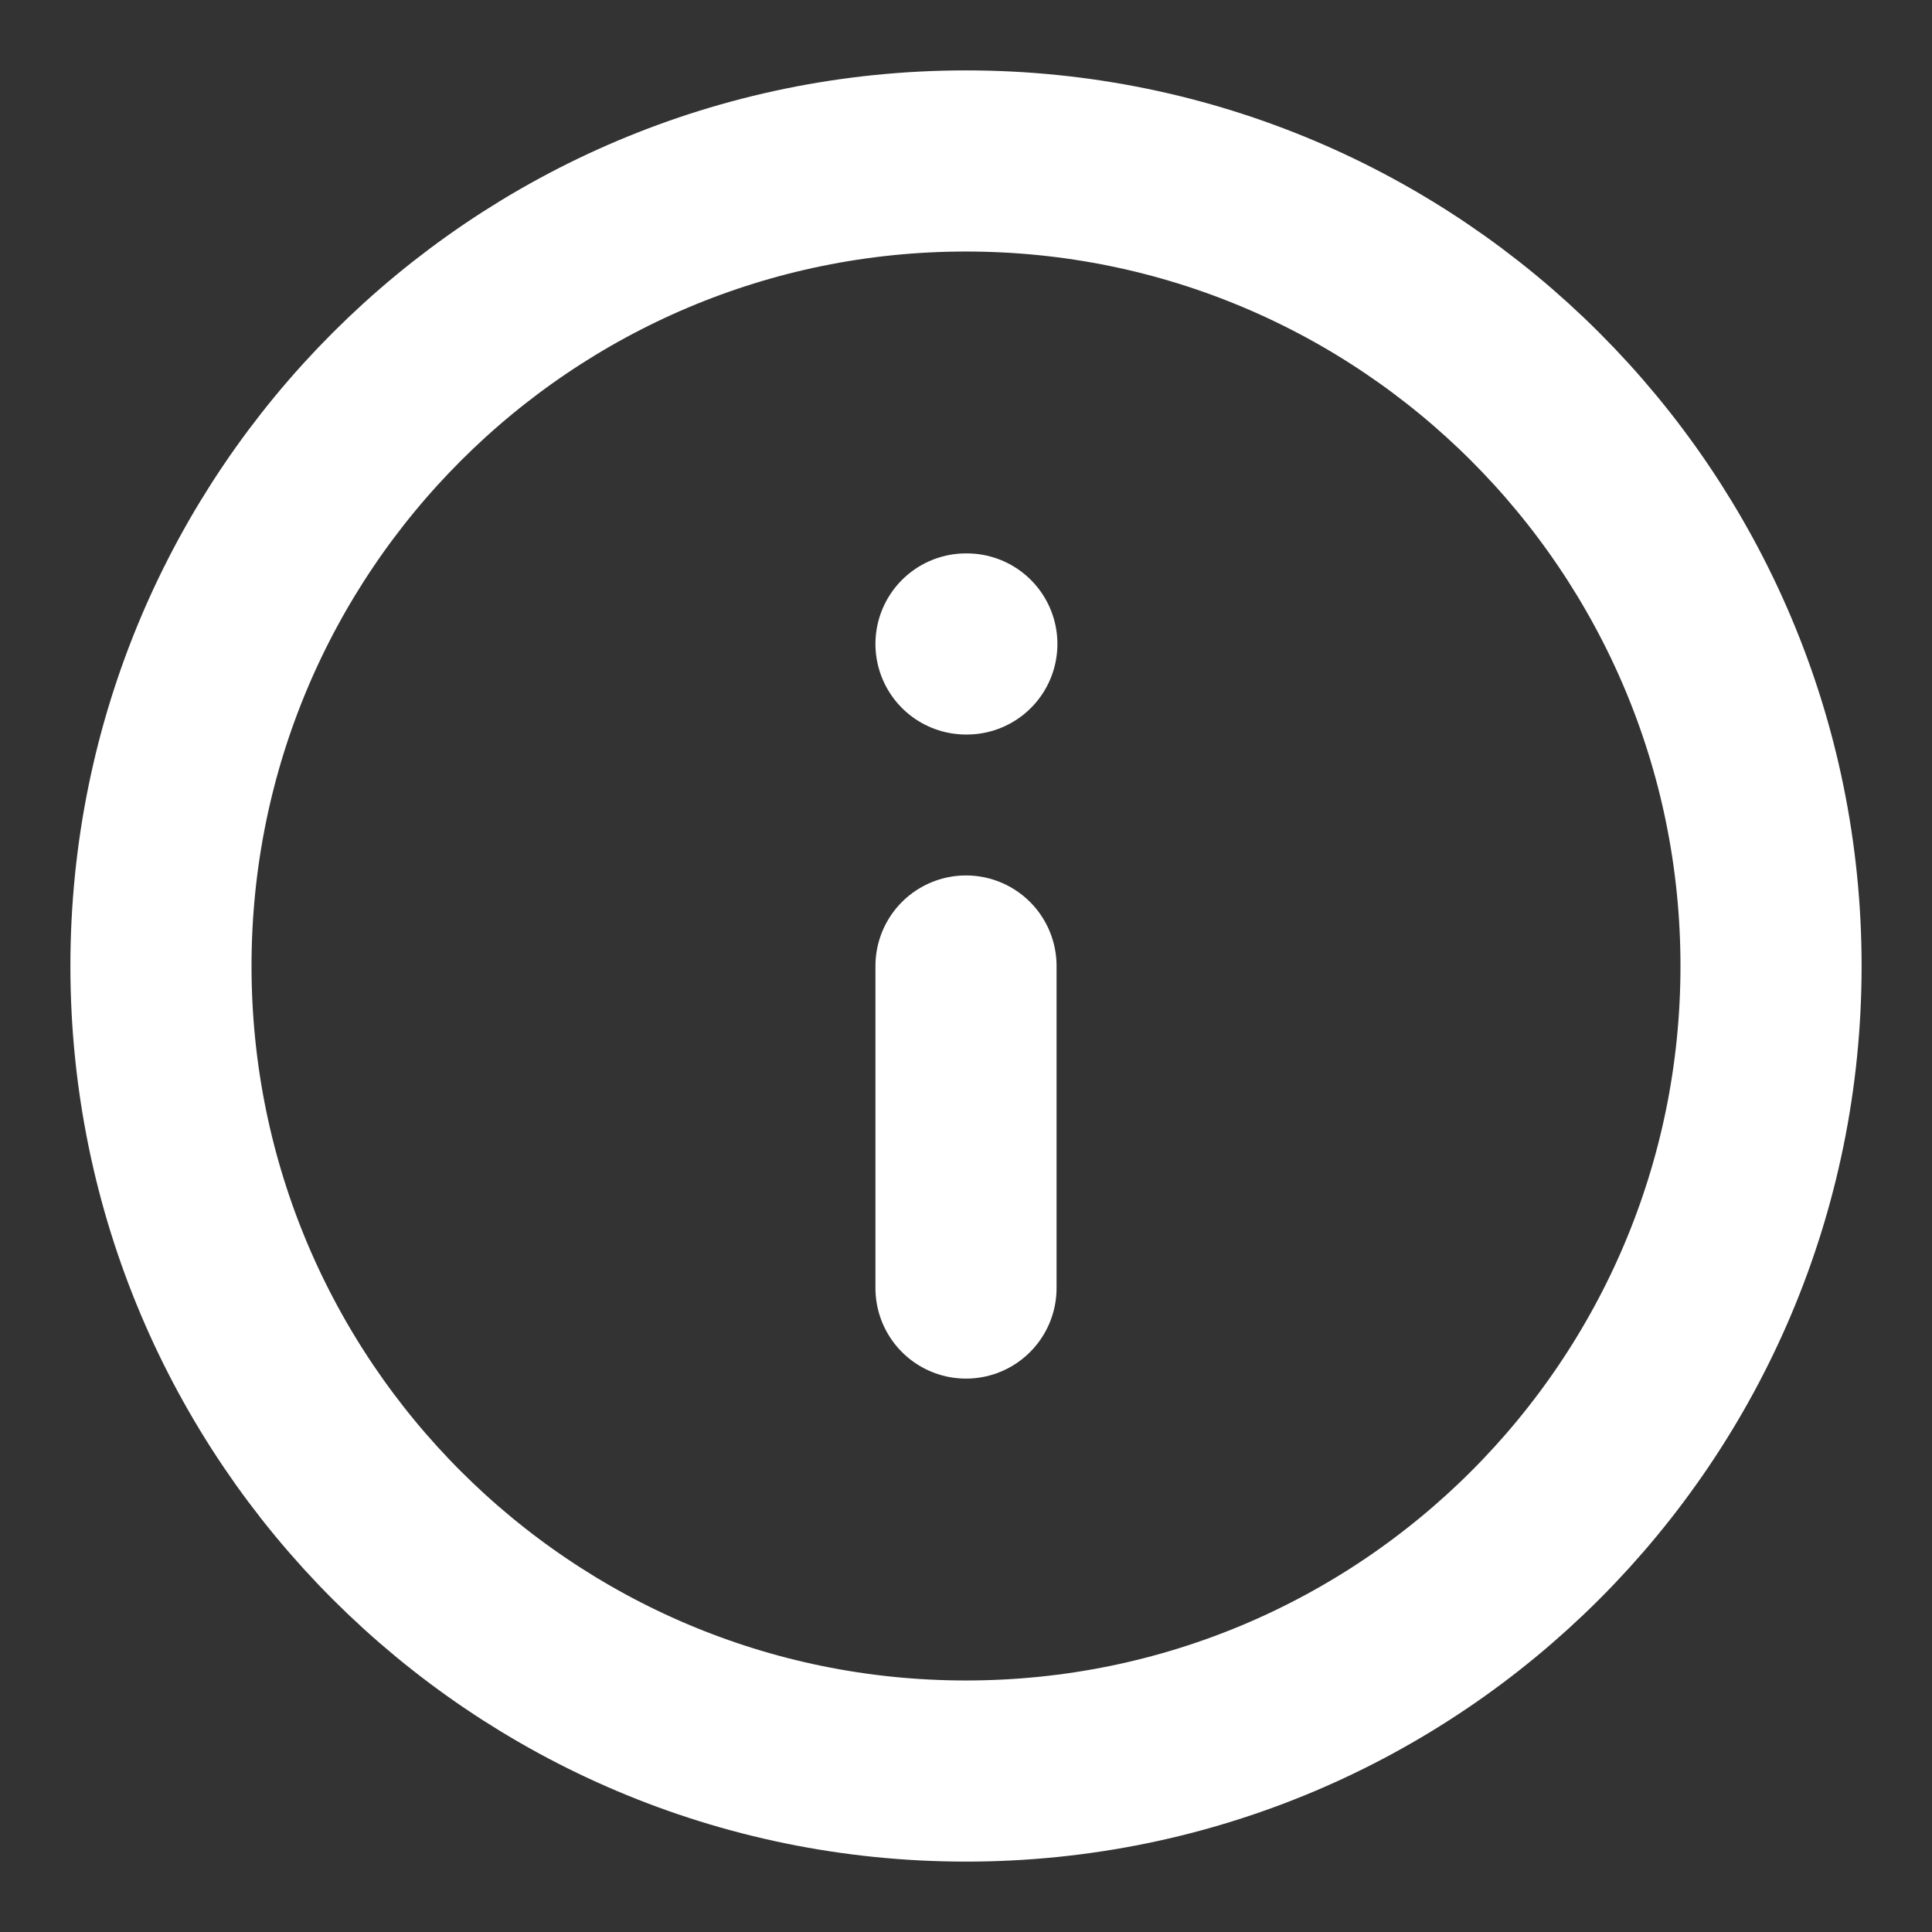 <svg width="16" height="16" viewBox="0 0 16 16" fill="none" xmlns="http://www.w3.org/2000/svg">
<rect x="0" y="0" width="16" height="16" fill="#333333" stroke="none"/>
<path d="M8 14.667C11.682 14.667 14.667 11.682 14.667 8C14.667 4.318 11.682 1.333 8 1.333C4.318 1.333 1.333 4.318 1.333 8C1.333 11.682 4.318 14.667 8 14.667Z" stroke="white" stroke-width="1.5" stroke-linecap="round" stroke-linejoin="round"/>
<path d="M8 10.667V8" stroke="white" stroke-width="1.5" stroke-linecap="round" stroke-linejoin="round"/>
<path d="M8 5.333H8.007" stroke="white" stroke-width="1.5" stroke-linecap="round" stroke-linejoin="round"/>
</svg>
